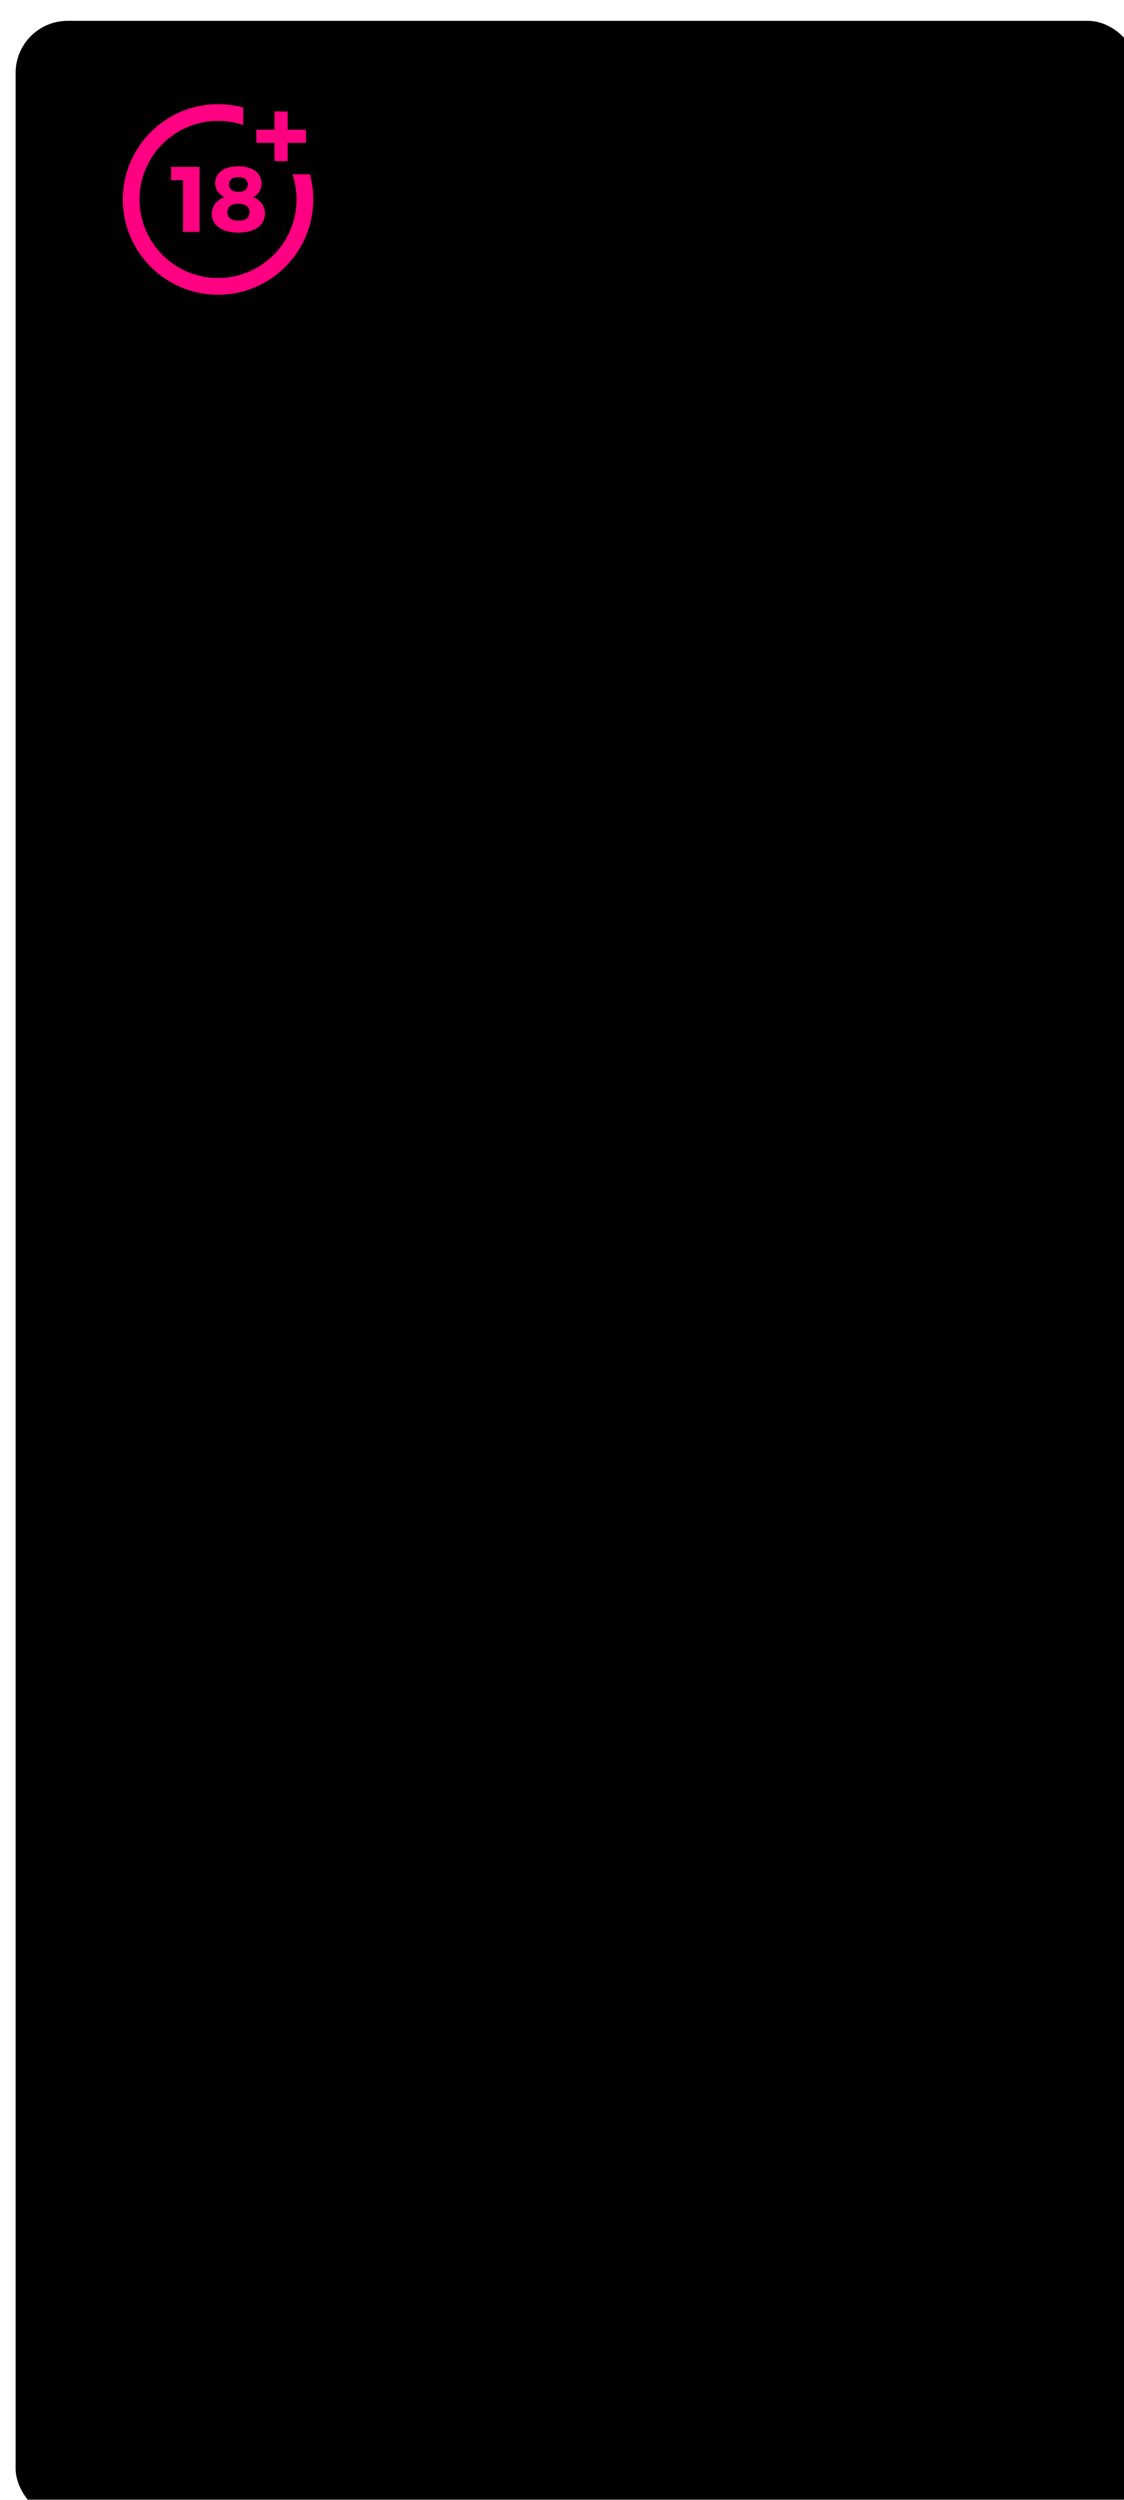 <svg width="1080" height="2400" viewBox="0 0 1080 2400" fill="none" xmlns="http://www.w3.org/2000/svg">
<g clip-path="url(#clip0_237_191)">
<g filter="url(#filter0_d_237_191)">
<rect width="1080" height="2400" rx="50" fill="black"/>
<g clip-path="url(#clip1_237_191)" filter="url(#filter1_if_237_191)">
<path d="M140.889 206.663V156.98H129.404V144.248H156.738V206.663H140.889Z" fill="#FF0082"/>
<path d="M216.301 160.363C216.301 165.794 213.363 170.602 208.466 173.274C215.321 176.122 219.595 182.088 219.595 189.033C219.595 200.251 209.623 207.374 194.042 207.374C178.461 207.374 168.489 200.34 168.489 189.301C168.489 182.177 173.119 176.122 180.33 173.274C175.077 170.335 171.694 165.35 171.694 159.919C171.694 149.946 180.42 143.625 193.953 143.625C207.664 143.625 216.301 150.124 216.301 160.363ZM183.446 187.698C183.446 192.952 187.186 195.89 194.042 195.89C200.898 195.89 204.726 193.041 204.726 187.698C204.726 182.535 200.898 179.595 194.042 179.595C187.186 179.595 183.446 182.534 183.446 187.698ZM185.05 161.254C185.05 165.707 188.255 168.198 194.042 168.198C199.829 168.198 203.035 165.706 203.035 161.254C203.035 156.625 199.829 154.043 194.042 154.043C188.254 154.043 185.05 156.625 185.05 161.254Z" fill="#FF0082"/>
<path d="M245.967 151.294C248.602 159.071 249.939 167.205 249.939 175.5C249.939 217.097 216.097 250.939 174.5 250.939C132.902 250.939 99.06 217.097 99.06 175.5C99.06 133.902 132.902 100.062 174.499 100.062C182.796 100.062 190.93 101.397 198.705 104.033V87.245C190.851 85.092 182.74 84 174.5 84C124.047 84 83 125.047 83 175.5C83 225.954 124.047 267.001 174.5 267.001C224.953 267.001 265.999 225.954 265.999 175.5C265.999 167.261 264.907 159.149 262.754 151.294H245.967V151.294Z" fill="#FF0082"/>
<path d="M241.401 108.546V91.001H228.785V108.546H211.346V121.161H228.785V138.705H241.401V121.161H258.945V108.546H241.401Z" fill="#FF0082"/>
</g>
</g>
</g>
<defs>
<filter id="filter0_d_237_191" x="-21" y="-16" width="1152" height="2472" filterUnits="userSpaceOnUse" color-interpolation-filters="sRGB">
<feFlood flood-opacity="0" result="BackgroundImageFix"/>
<feColorMatrix in="SourceAlpha" type="matrix" values="0 0 0 0 0 0 0 0 0 0 0 0 0 0 0 0 0 0 127 0" result="hardAlpha"/>
<feMorphology radius="4" operator="dilate" in="SourceAlpha" result="effect1_dropShadow_237_191"/>
<feOffset dx="15" dy="20"/>
<feGaussianBlur stdDeviation="16"/>
<feColorMatrix type="matrix" values="0 0 0 0 0 0 0 0 0 0 0 0 0 0 0 0 0 0 0.2 0"/>
<feBlend mode="normal" in2="BackgroundImageFix" result="effect1_dropShadow_237_191"/>
<feBlend mode="normal" in="SourceGraphic" in2="effect1_dropShadow_237_191" result="shape"/>
</filter>
<filter id="filter1_if_237_191" x="80" y="80" width="192" height="190" filterUnits="userSpaceOnUse" color-interpolation-filters="sRGB">
<feFlood flood-opacity="0" result="BackgroundImageFix"/>
<feBlend mode="normal" in="SourceGraphic" in2="BackgroundImageFix" result="shape"/>
<feColorMatrix in="SourceAlpha" type="matrix" values="0 0 0 0 0 0 0 0 0 0 0 0 0 0 0 0 0 0 127 0" result="hardAlpha"/>
<feOffset dx="20" dy="-4"/>
<feGaussianBlur stdDeviation="3"/>
<feComposite in2="hardAlpha" operator="arithmetic" k2="-1" k3="1"/>
<feColorMatrix type="matrix" values="0 0 0 0 0.948 0 0 0 0 0.625 0 0 0 0 1 0 0 0 0.6 0"/>
<feBlend mode="normal" in2="shape" result="effect1_innerShadow_237_191"/>
<feGaussianBlur stdDeviation="1.5" result="effect2_foregroundBlur_237_191"/>
</filter>
<clipPath id="clip0_237_191">
<rect width="1080" height="2400" fill="white"/>
</clipPath>
<clipPath id="clip1_237_191">
<rect width="183" height="183" fill="white" transform="translate(83 84)"/>
</clipPath>
</defs>
</svg>
